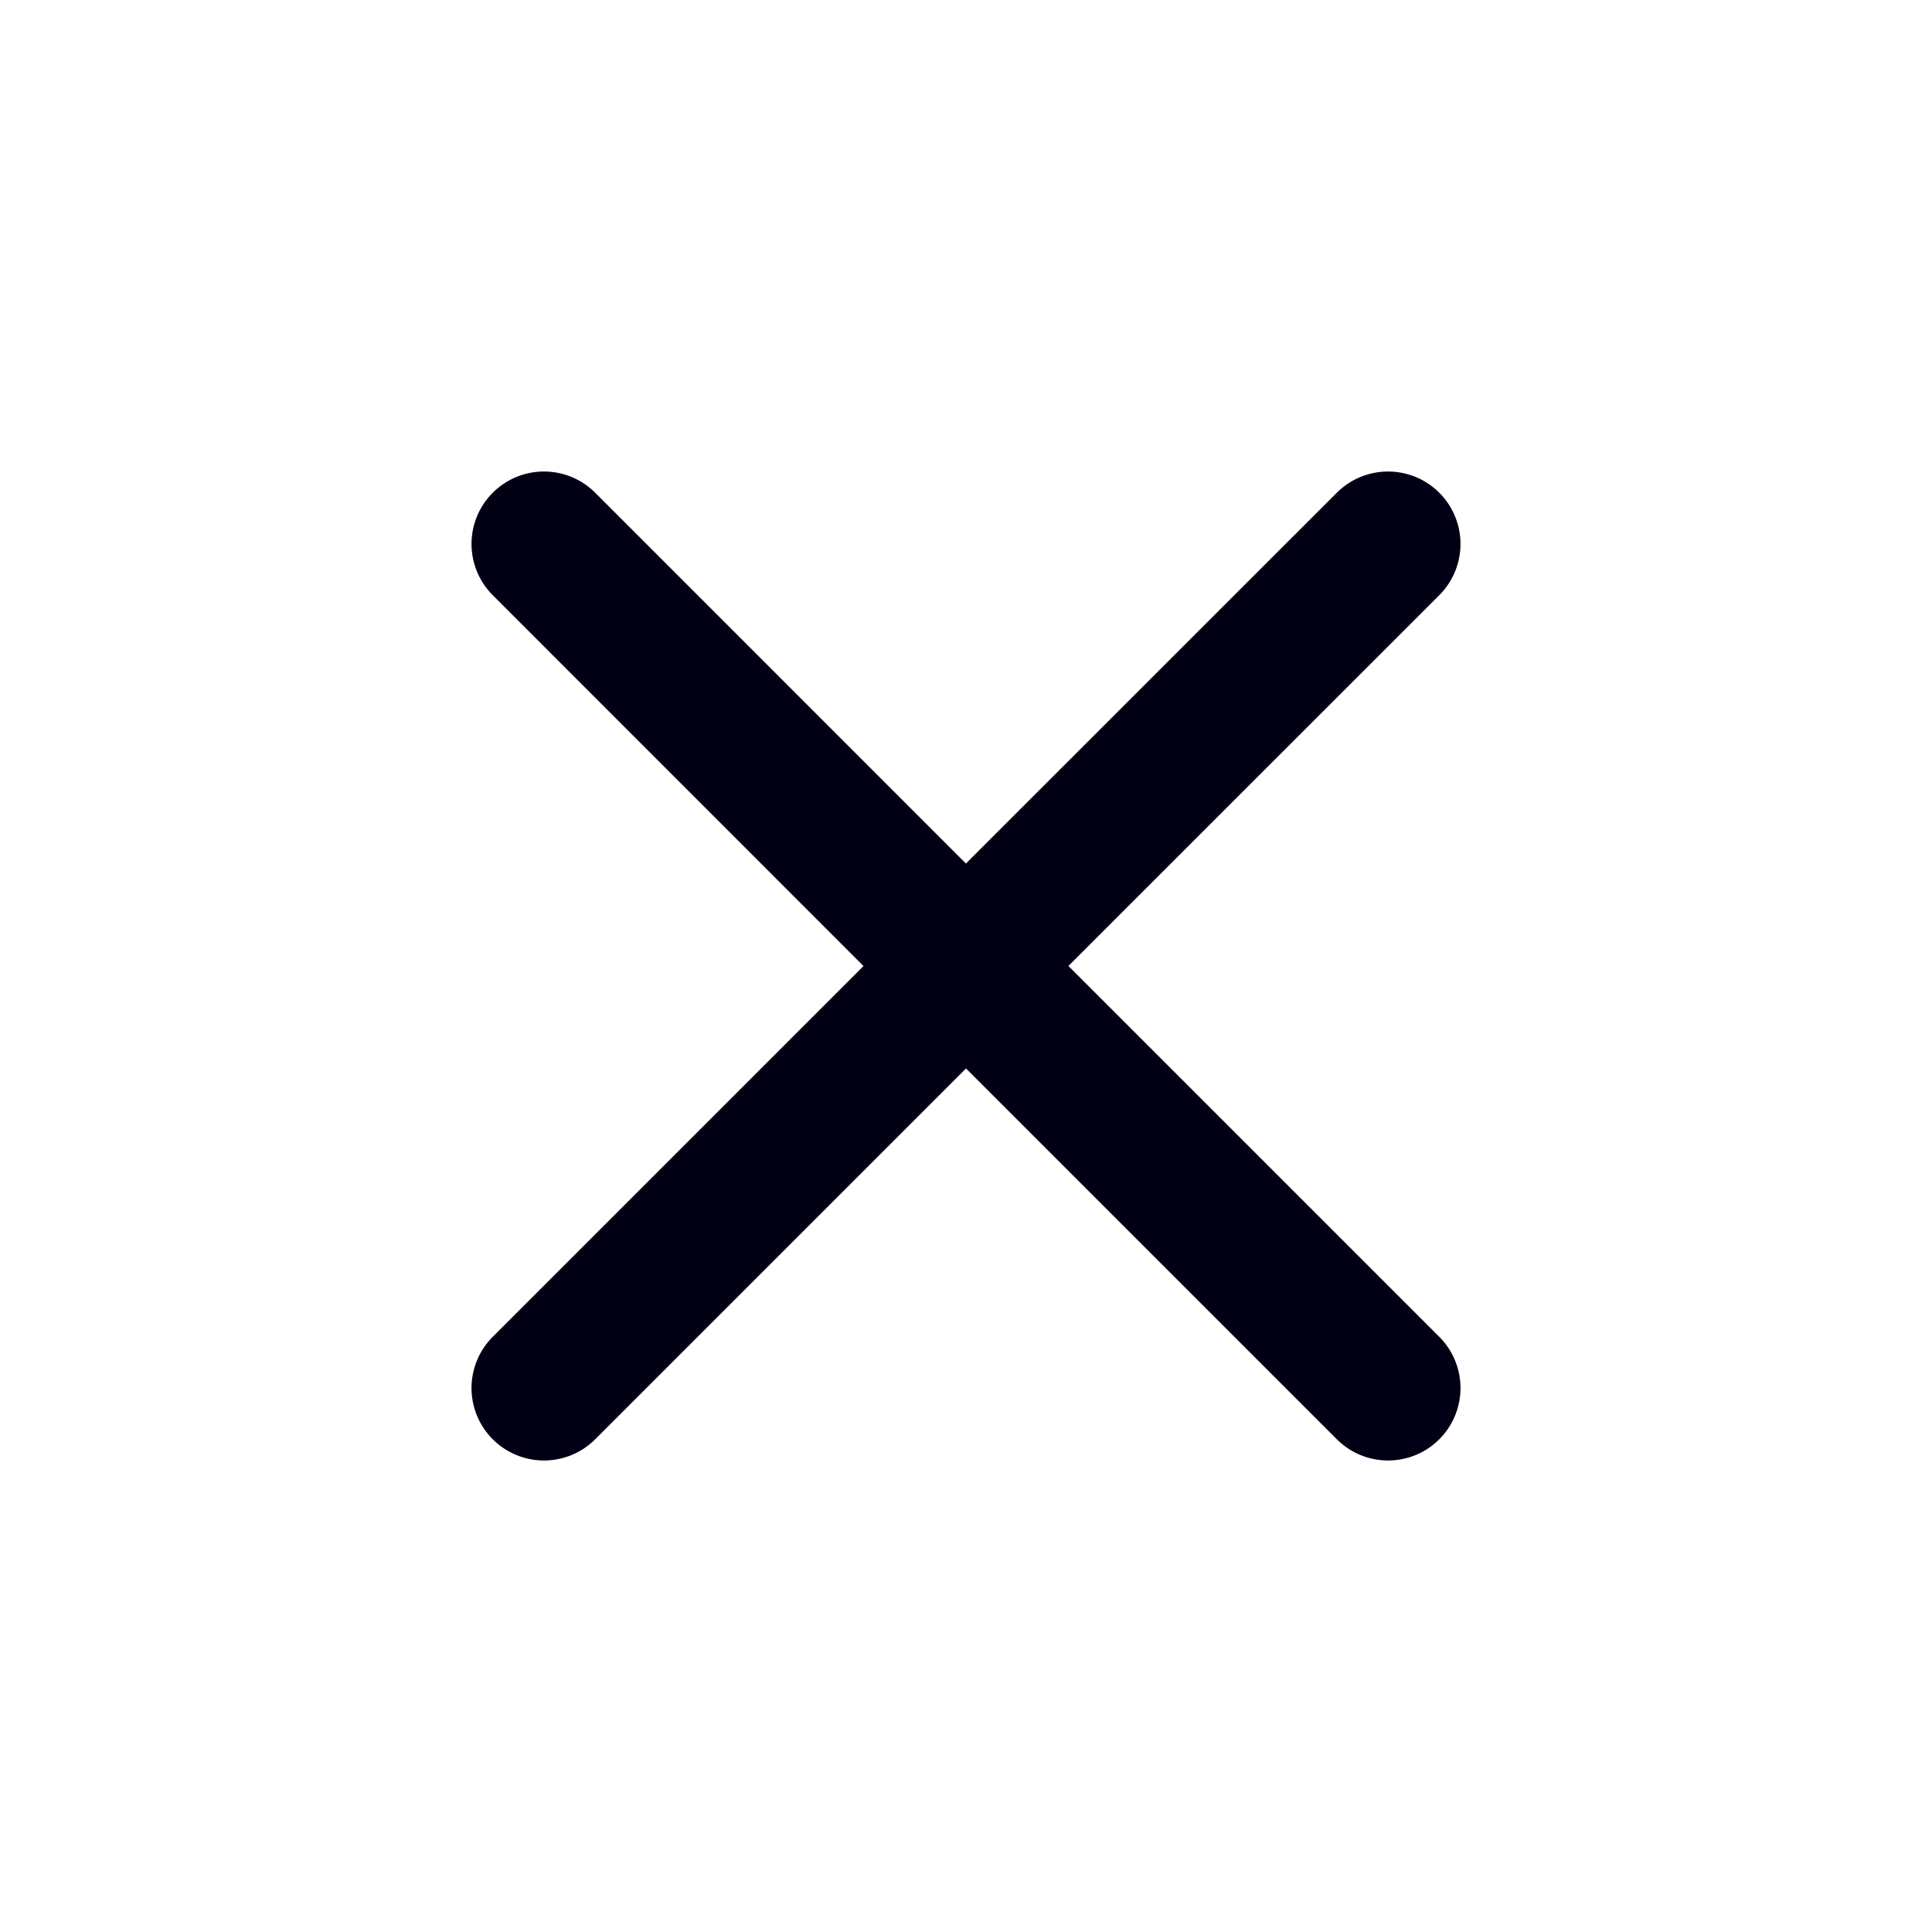 <svg width="20" height="20" viewBox="0 0 20 20" fill="none" xmlns="http://www.w3.org/2000/svg">
<path d="M5.631 14.369L10 10L14.369 14.369M14.369 5.631L9.999 10L5.631 5.631" stroke="#020014" stroke-width="1.5" stroke-linecap="round" stroke-linejoin="round"/>
</svg>
